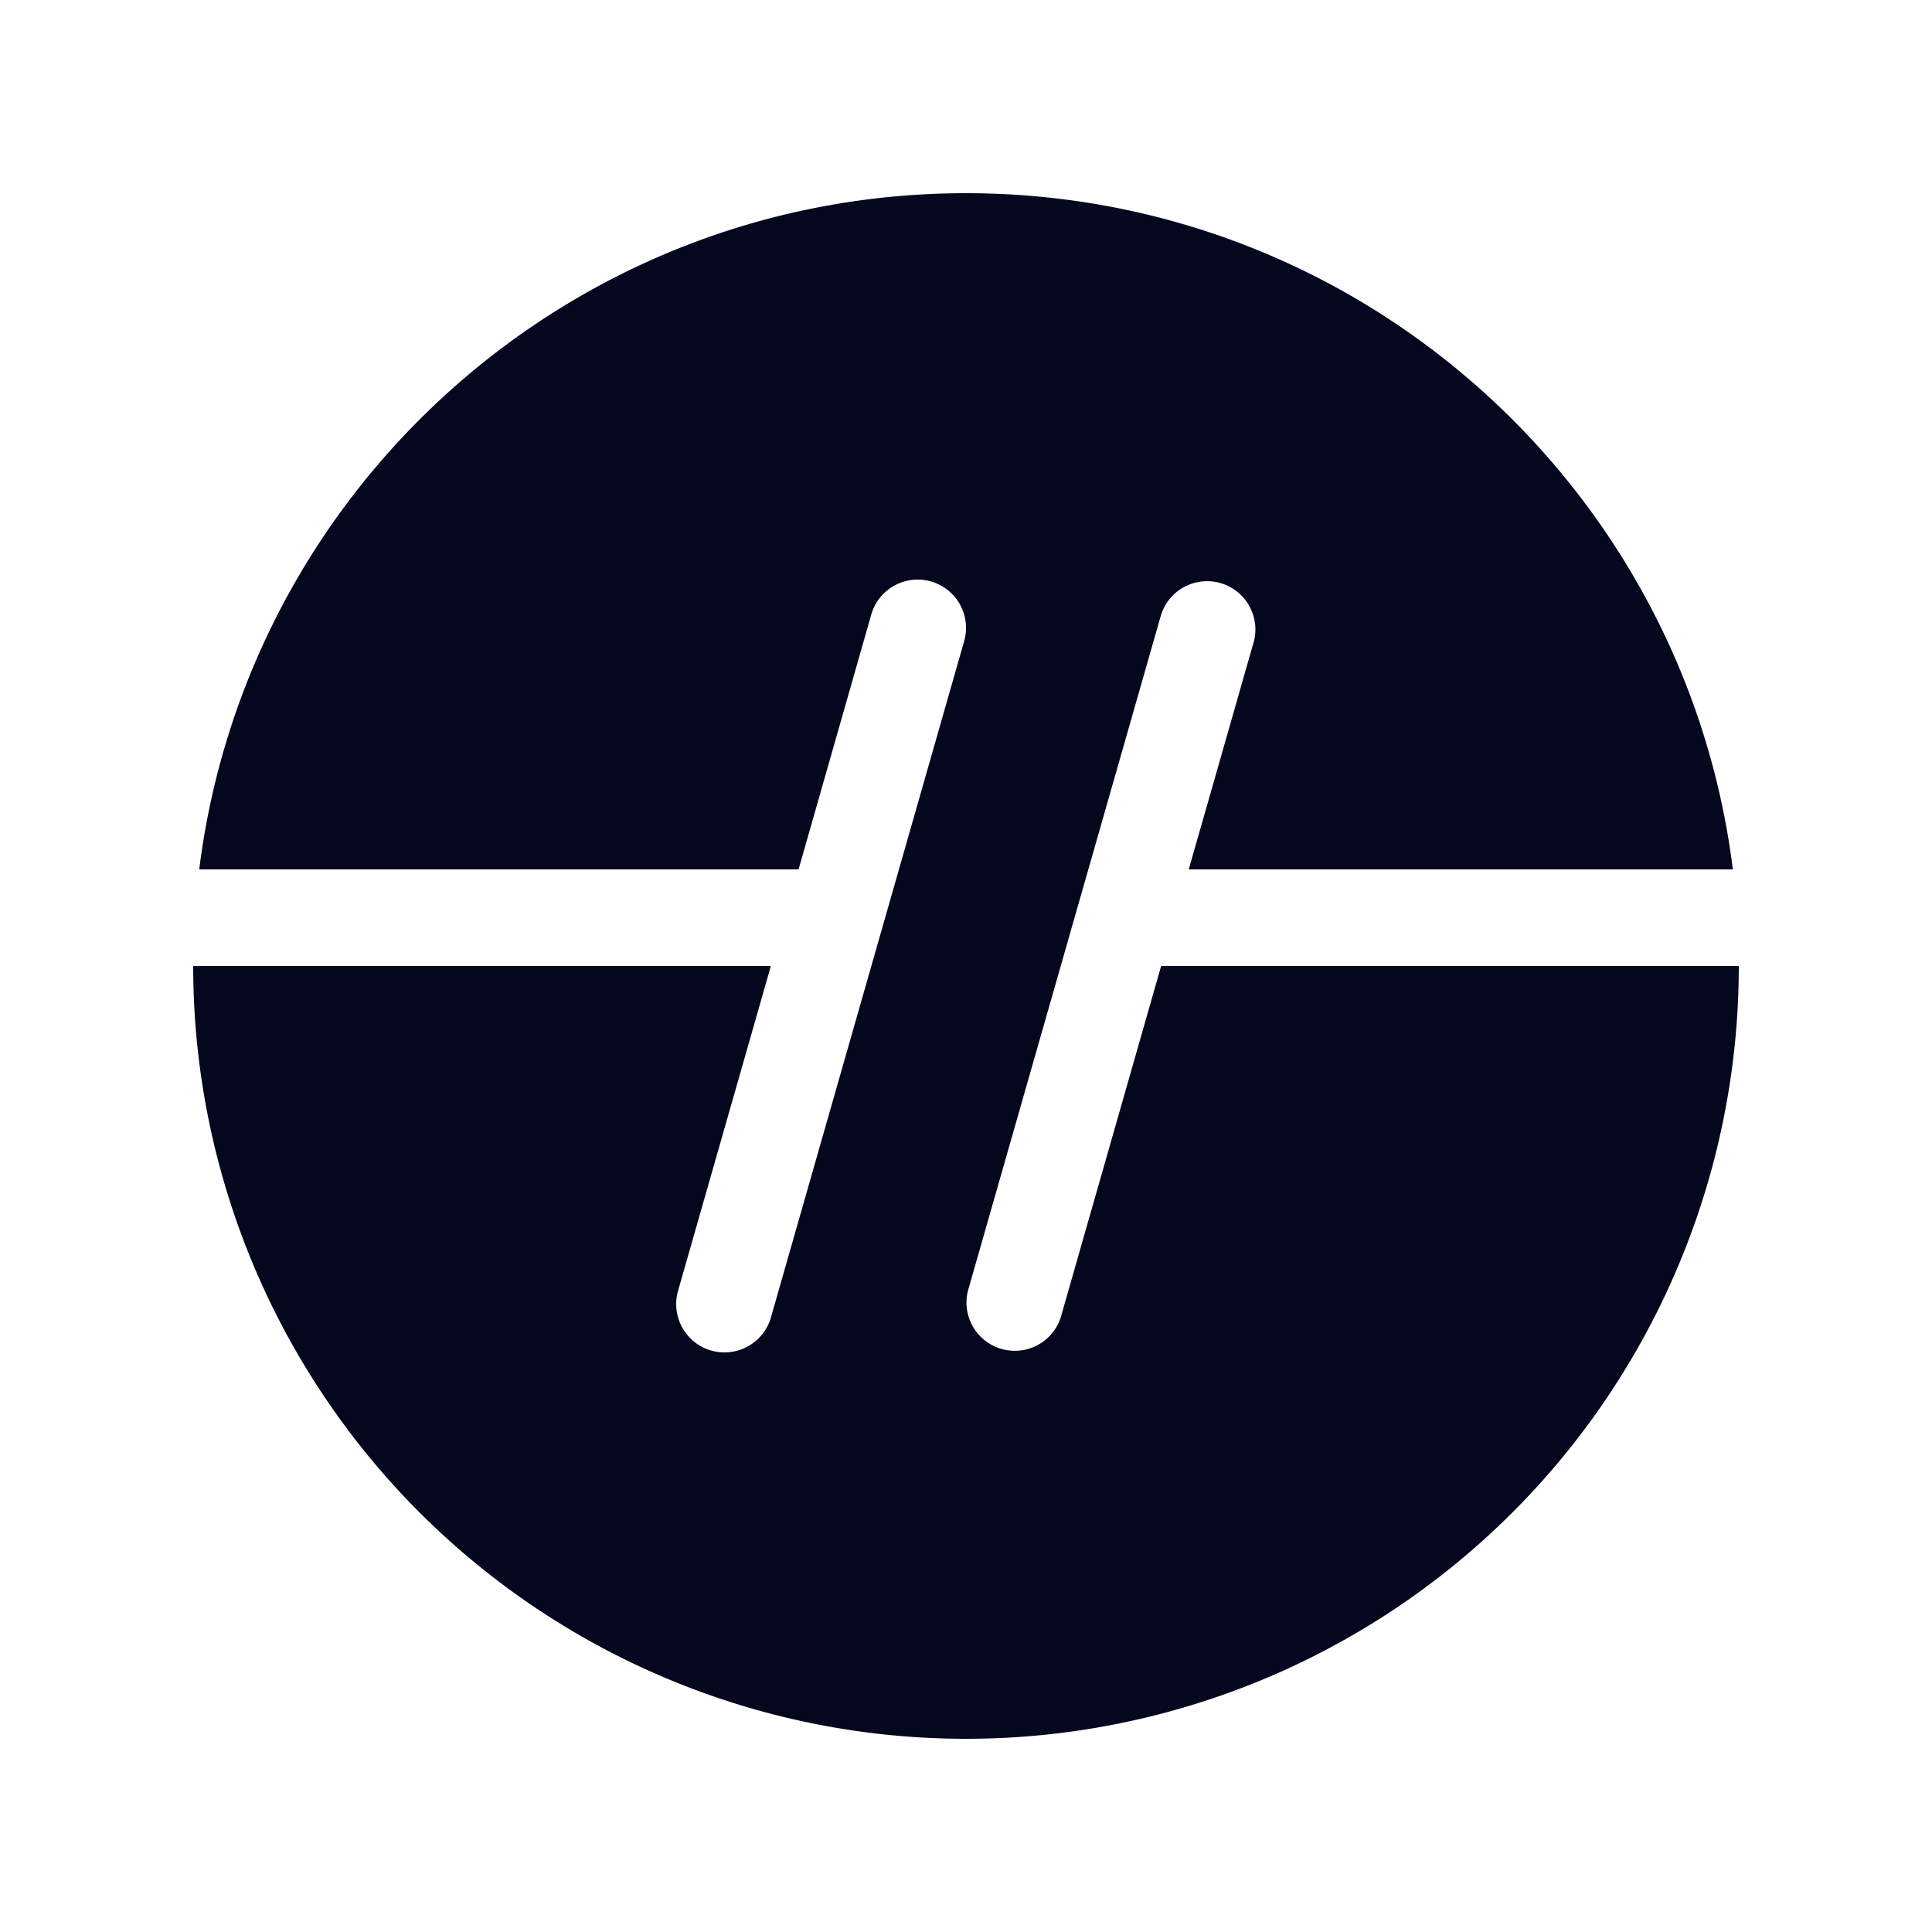<svg xmlns="http://www.w3.org/2000/svg" width="24" height="24" fill="none"><path fill="#04071E" d="M21.526 10.8h-6.759l.81-2.835a.6.6 0 0 0-1.153-.33l-2.4 8.4a.6.6 0 0 0 1.153.33L14.424 12H21.6a9.6 9.6 0 0 1-19.2 0h7.176l-1.153 4.035a.6.6 0 0 0 1.154.33l2.4-8.4a.6.6 0 0 0-1.154-.33L9.92 10.8H2.475c.59-4.736 4.63-8.4 9.525-8.4s8.936 3.664 9.526 8.4"/></svg>